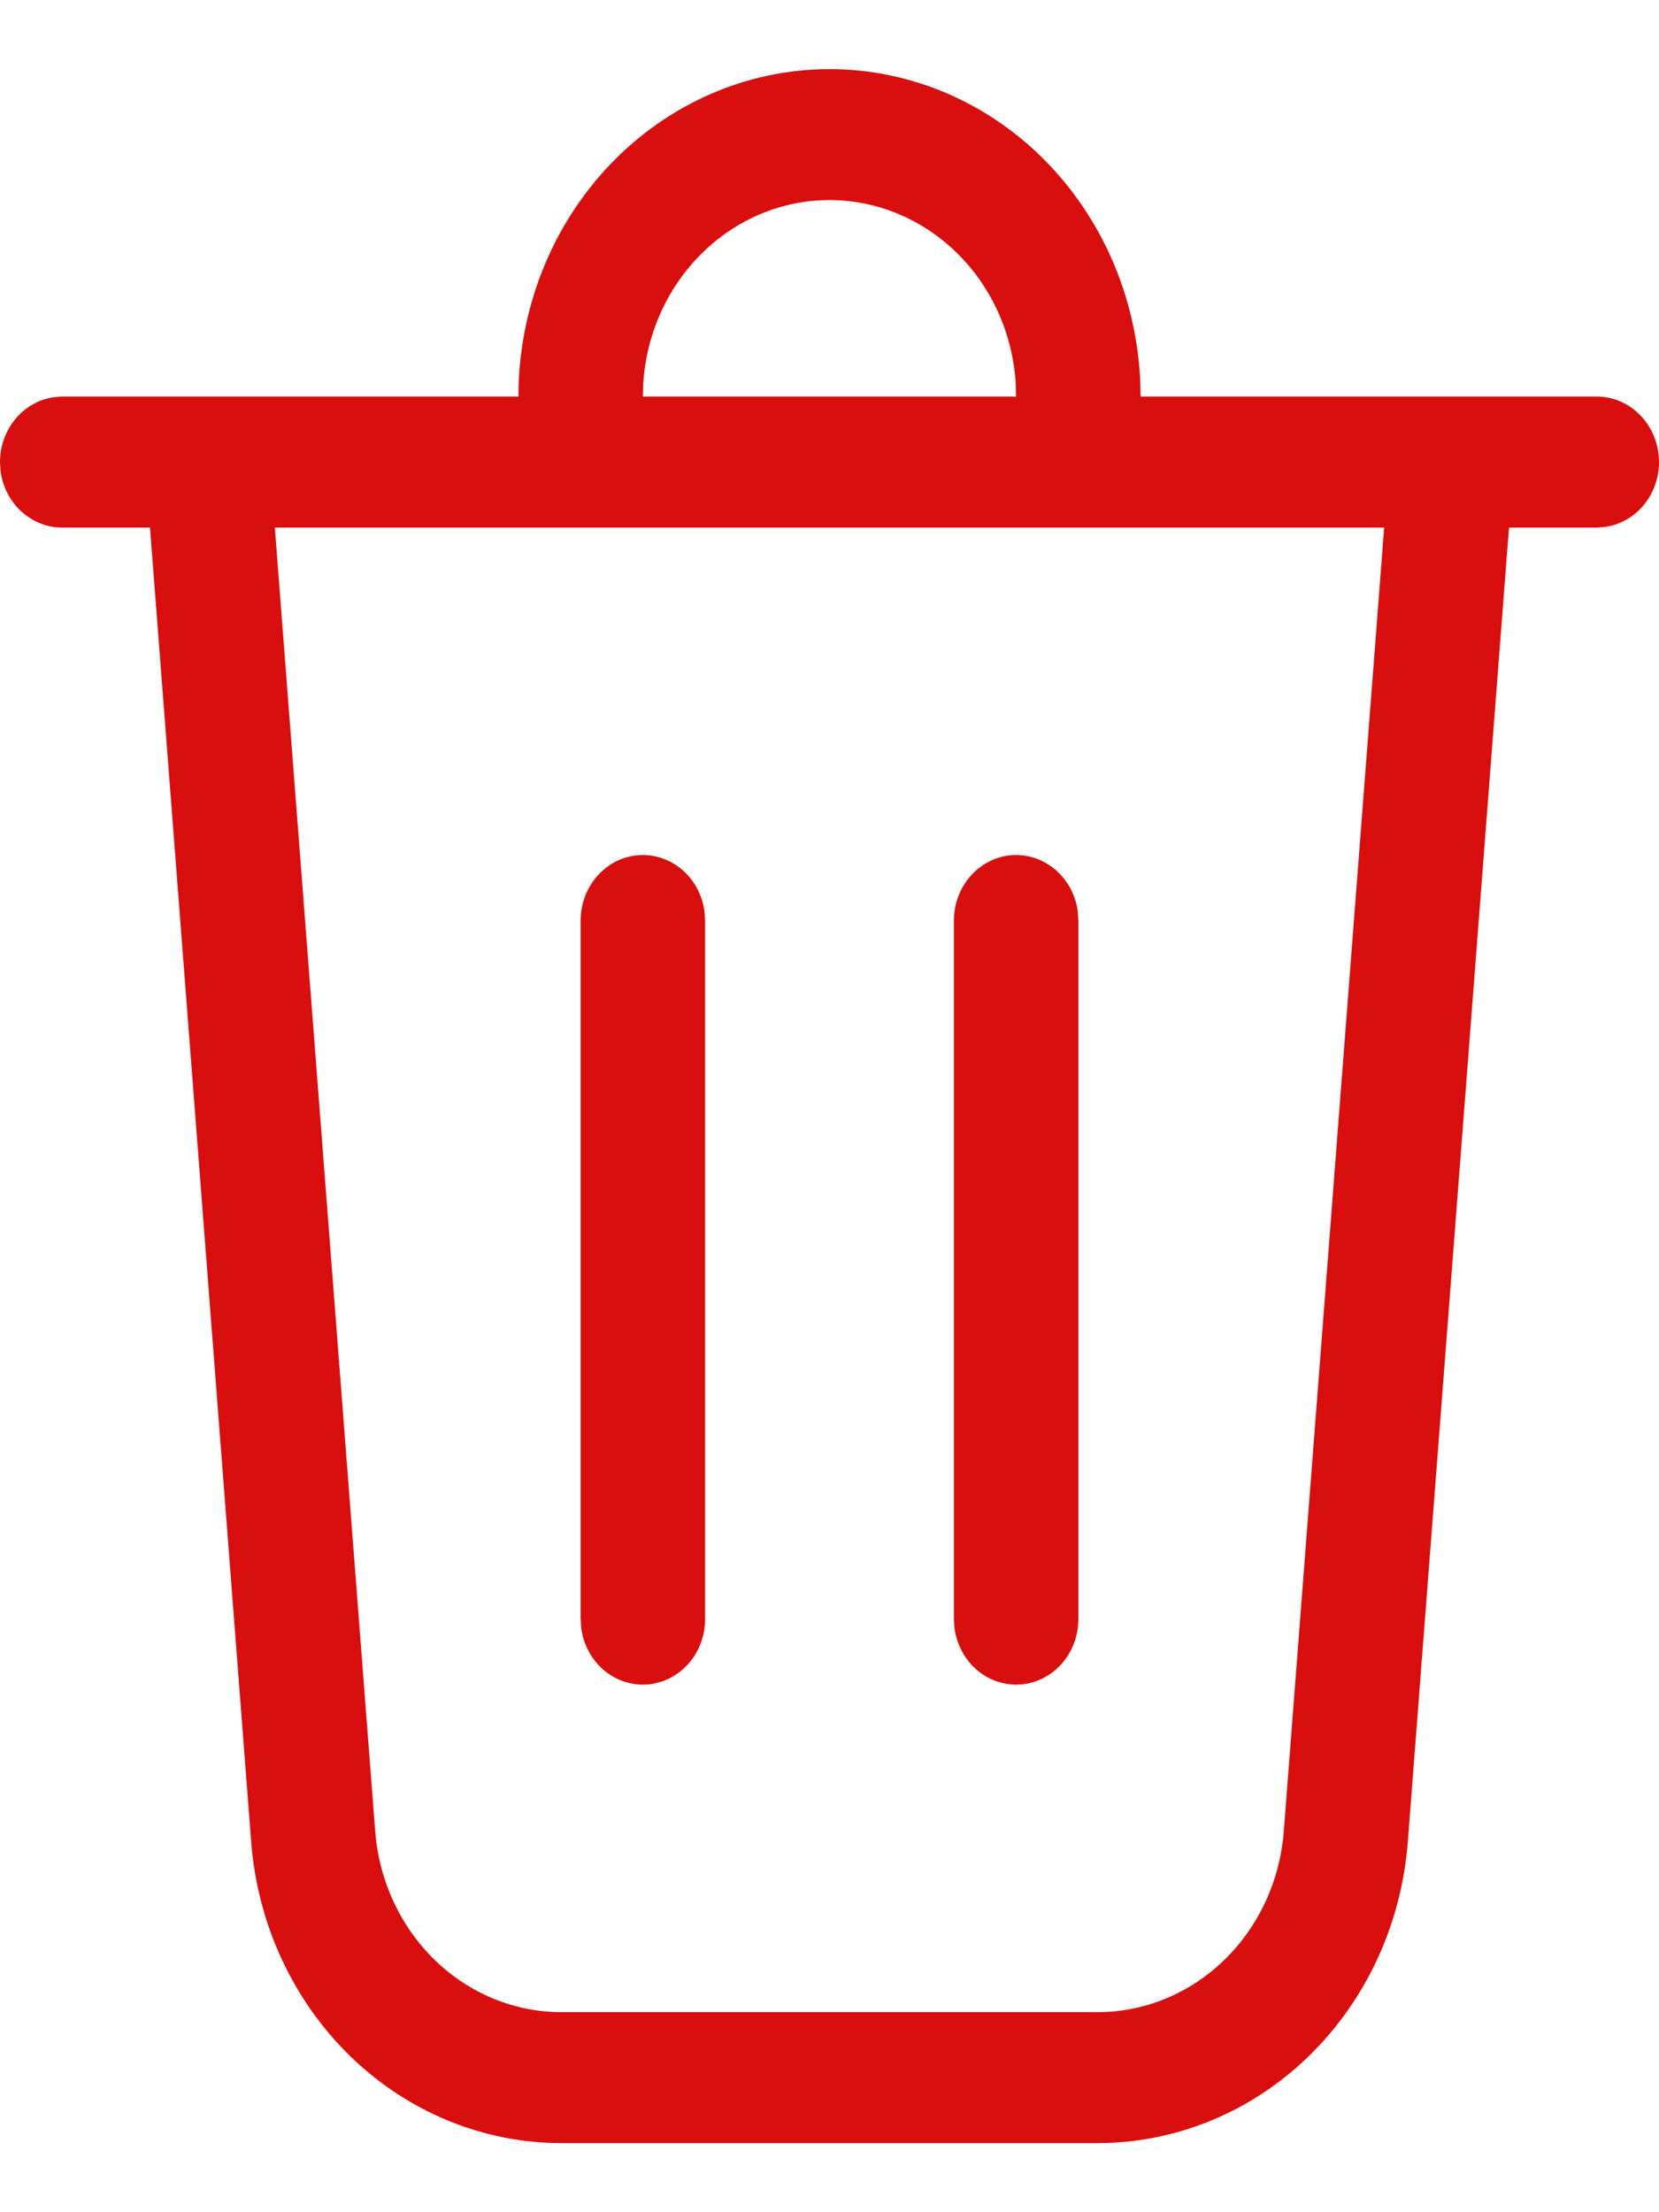 <svg width="12" height="16" viewBox="0 0 12 16" fill="none" xmlns="http://www.w3.org/2000/svg">
<path d="M6 0.5C6.576 0.5 7.13 0.732 7.548 1.15C7.966 1.567 8.216 2.137 8.247 2.742L8.25 2.868H11.55C11.664 2.868 11.774 2.914 11.857 2.996C11.941 3.078 11.991 3.19 11.999 3.31C12.007 3.43 11.971 3.548 11.899 3.641C11.827 3.734 11.724 3.795 11.611 3.811L11.55 3.816H10.915L10.183 13.323C10.137 13.916 9.881 14.469 9.465 14.873C9.05 15.276 8.505 15.5 7.94 15.5H4.06C3.495 15.5 2.95 15.276 2.535 14.873C2.119 14.469 1.863 13.916 1.817 13.323L1.085 3.816H0.45C0.341 3.816 0.236 3.774 0.154 3.699C0.072 3.624 0.019 3.52 0.004 3.407L0 3.342C4.58579e-06 3.228 0.039 3.117 0.111 3.031C0.182 2.945 0.281 2.888 0.389 2.873L0.45 2.868H3.75C3.75 2.24 3.987 1.638 4.409 1.194C4.831 0.75 5.403 0.5 6 0.5ZM10.012 3.816H1.988L2.714 13.246C2.742 13.602 2.896 13.934 3.145 14.176C3.394 14.418 3.721 14.553 4.06 14.553H7.94C8.279 14.553 8.606 14.418 8.855 14.176C9.105 13.934 9.258 13.602 9.286 13.246L10.012 3.816H10.012ZM4.65 6.184C4.759 6.184 4.864 6.226 4.946 6.301C5.028 6.376 5.081 6.48 5.096 6.593L5.1 6.658V11.71C5.1 11.831 5.057 11.946 4.979 12.034C4.901 12.121 4.794 12.175 4.681 12.183C4.567 12.191 4.455 12.154 4.366 12.078C4.278 12.002 4.22 11.894 4.204 11.775L4.2 11.71V6.658C4.2 6.532 4.247 6.412 4.332 6.323C4.416 6.234 4.531 6.184 4.65 6.184ZM7.35 6.184C7.459 6.184 7.564 6.226 7.646 6.301C7.728 6.376 7.781 6.48 7.796 6.593L7.8 6.658V11.71C7.8 11.831 7.757 11.946 7.679 12.034C7.601 12.121 7.495 12.175 7.381 12.183C7.267 12.191 7.155 12.154 7.066 12.078C6.978 12.002 6.92 11.894 6.904 11.775L6.9 11.71V6.658C6.9 6.532 6.947 6.412 7.032 6.323C7.116 6.234 7.231 6.184 7.35 6.184ZM6 1.447C5.658 1.447 5.329 1.584 5.079 1.83C4.829 2.075 4.676 2.412 4.653 2.771L4.65 2.868H7.35L7.347 2.771C7.324 2.412 7.172 2.075 6.922 1.83C6.671 1.584 6.342 1.447 6 1.447Z" fill="#D90E0E"/>
</svg>
